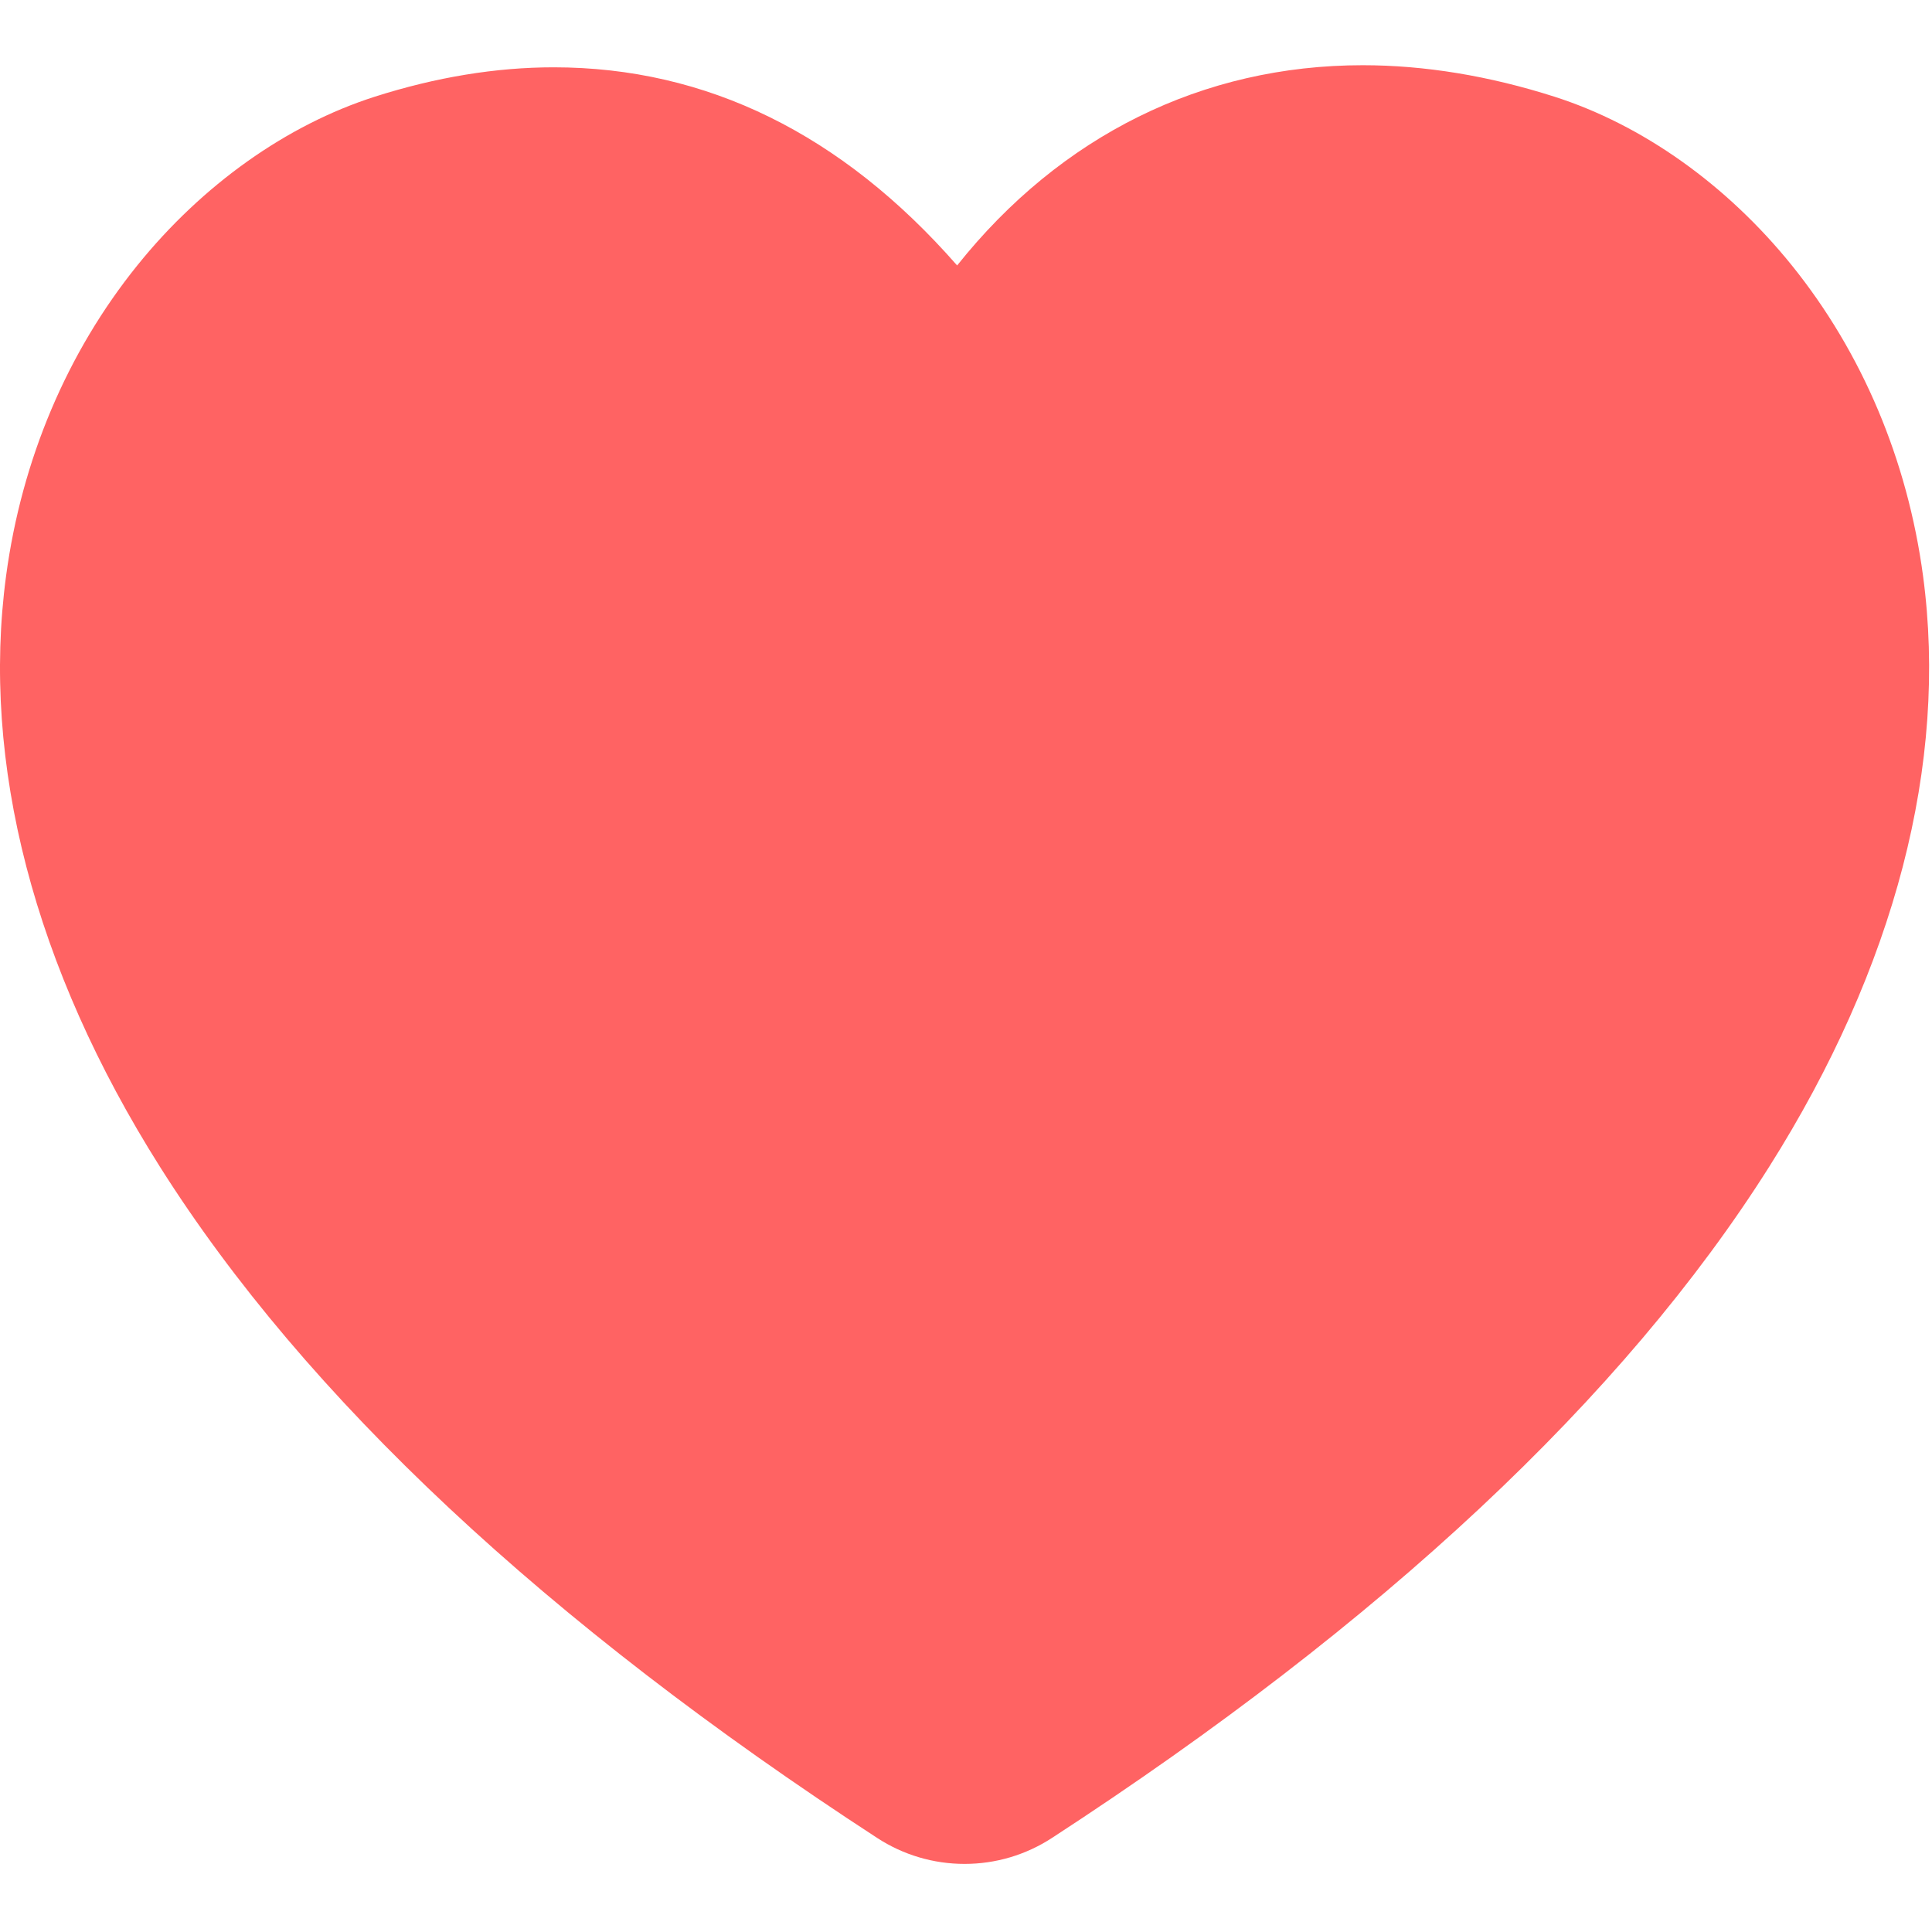 <?xml version="1.0" encoding="UTF-8" standalone="no"?>
<!DOCTYPE svg PUBLIC "-//W3C//DTD SVG 1.1//EN" "http://www.w3.org/Graphics/SVG/1.1/DTD/svg11.dtd">
<svg width="100%" height="100%" viewBox="0 0 296 296" version="1.1" xmlns="http://www.w3.org/2000/svg" xmlns:xlink="http://www.w3.org/1999/xlink" xml:space="preserve" xmlns:serif="http://www.serif.com/" style="fill-rule:evenodd;clip-rule:evenodd;stroke-linejoin:round;stroke-miterlimit:2;">
    <path d="M294.626,88.215C292.238,70.449 285.289,54.006 274.527,40.66C264.571,28.314 251.656,19.135 238.162,14.816C228.136,11.615 218.256,9.992 208.788,9.992C184.211,9.992 162.475,20.803 146.641,40.67C129.003,20.516 108.249,10.315 84.829,10.313C75.99,10.313 66.769,11.829 57.421,14.815C43.916,19.135 30.998,28.313 21.039,40.659C10.274,54.004 3.322,70.449 0.934,88.215C-2.924,116.916 5.223,148.223 24.496,178.748C46.774,214.033 83.751,248.637 134.4,281.596C138.389,284.194 143.017,285.567 147.781,285.567C152.545,285.567 157.173,284.194 161.164,281.594C211.81,248.637 248.787,214.033 271.064,178.746C290.335,148.221 298.482,116.916 294.626,88.215Z" style="fill:rgb(255,99,99);fill-rule:nonzero;"/>
</svg>
